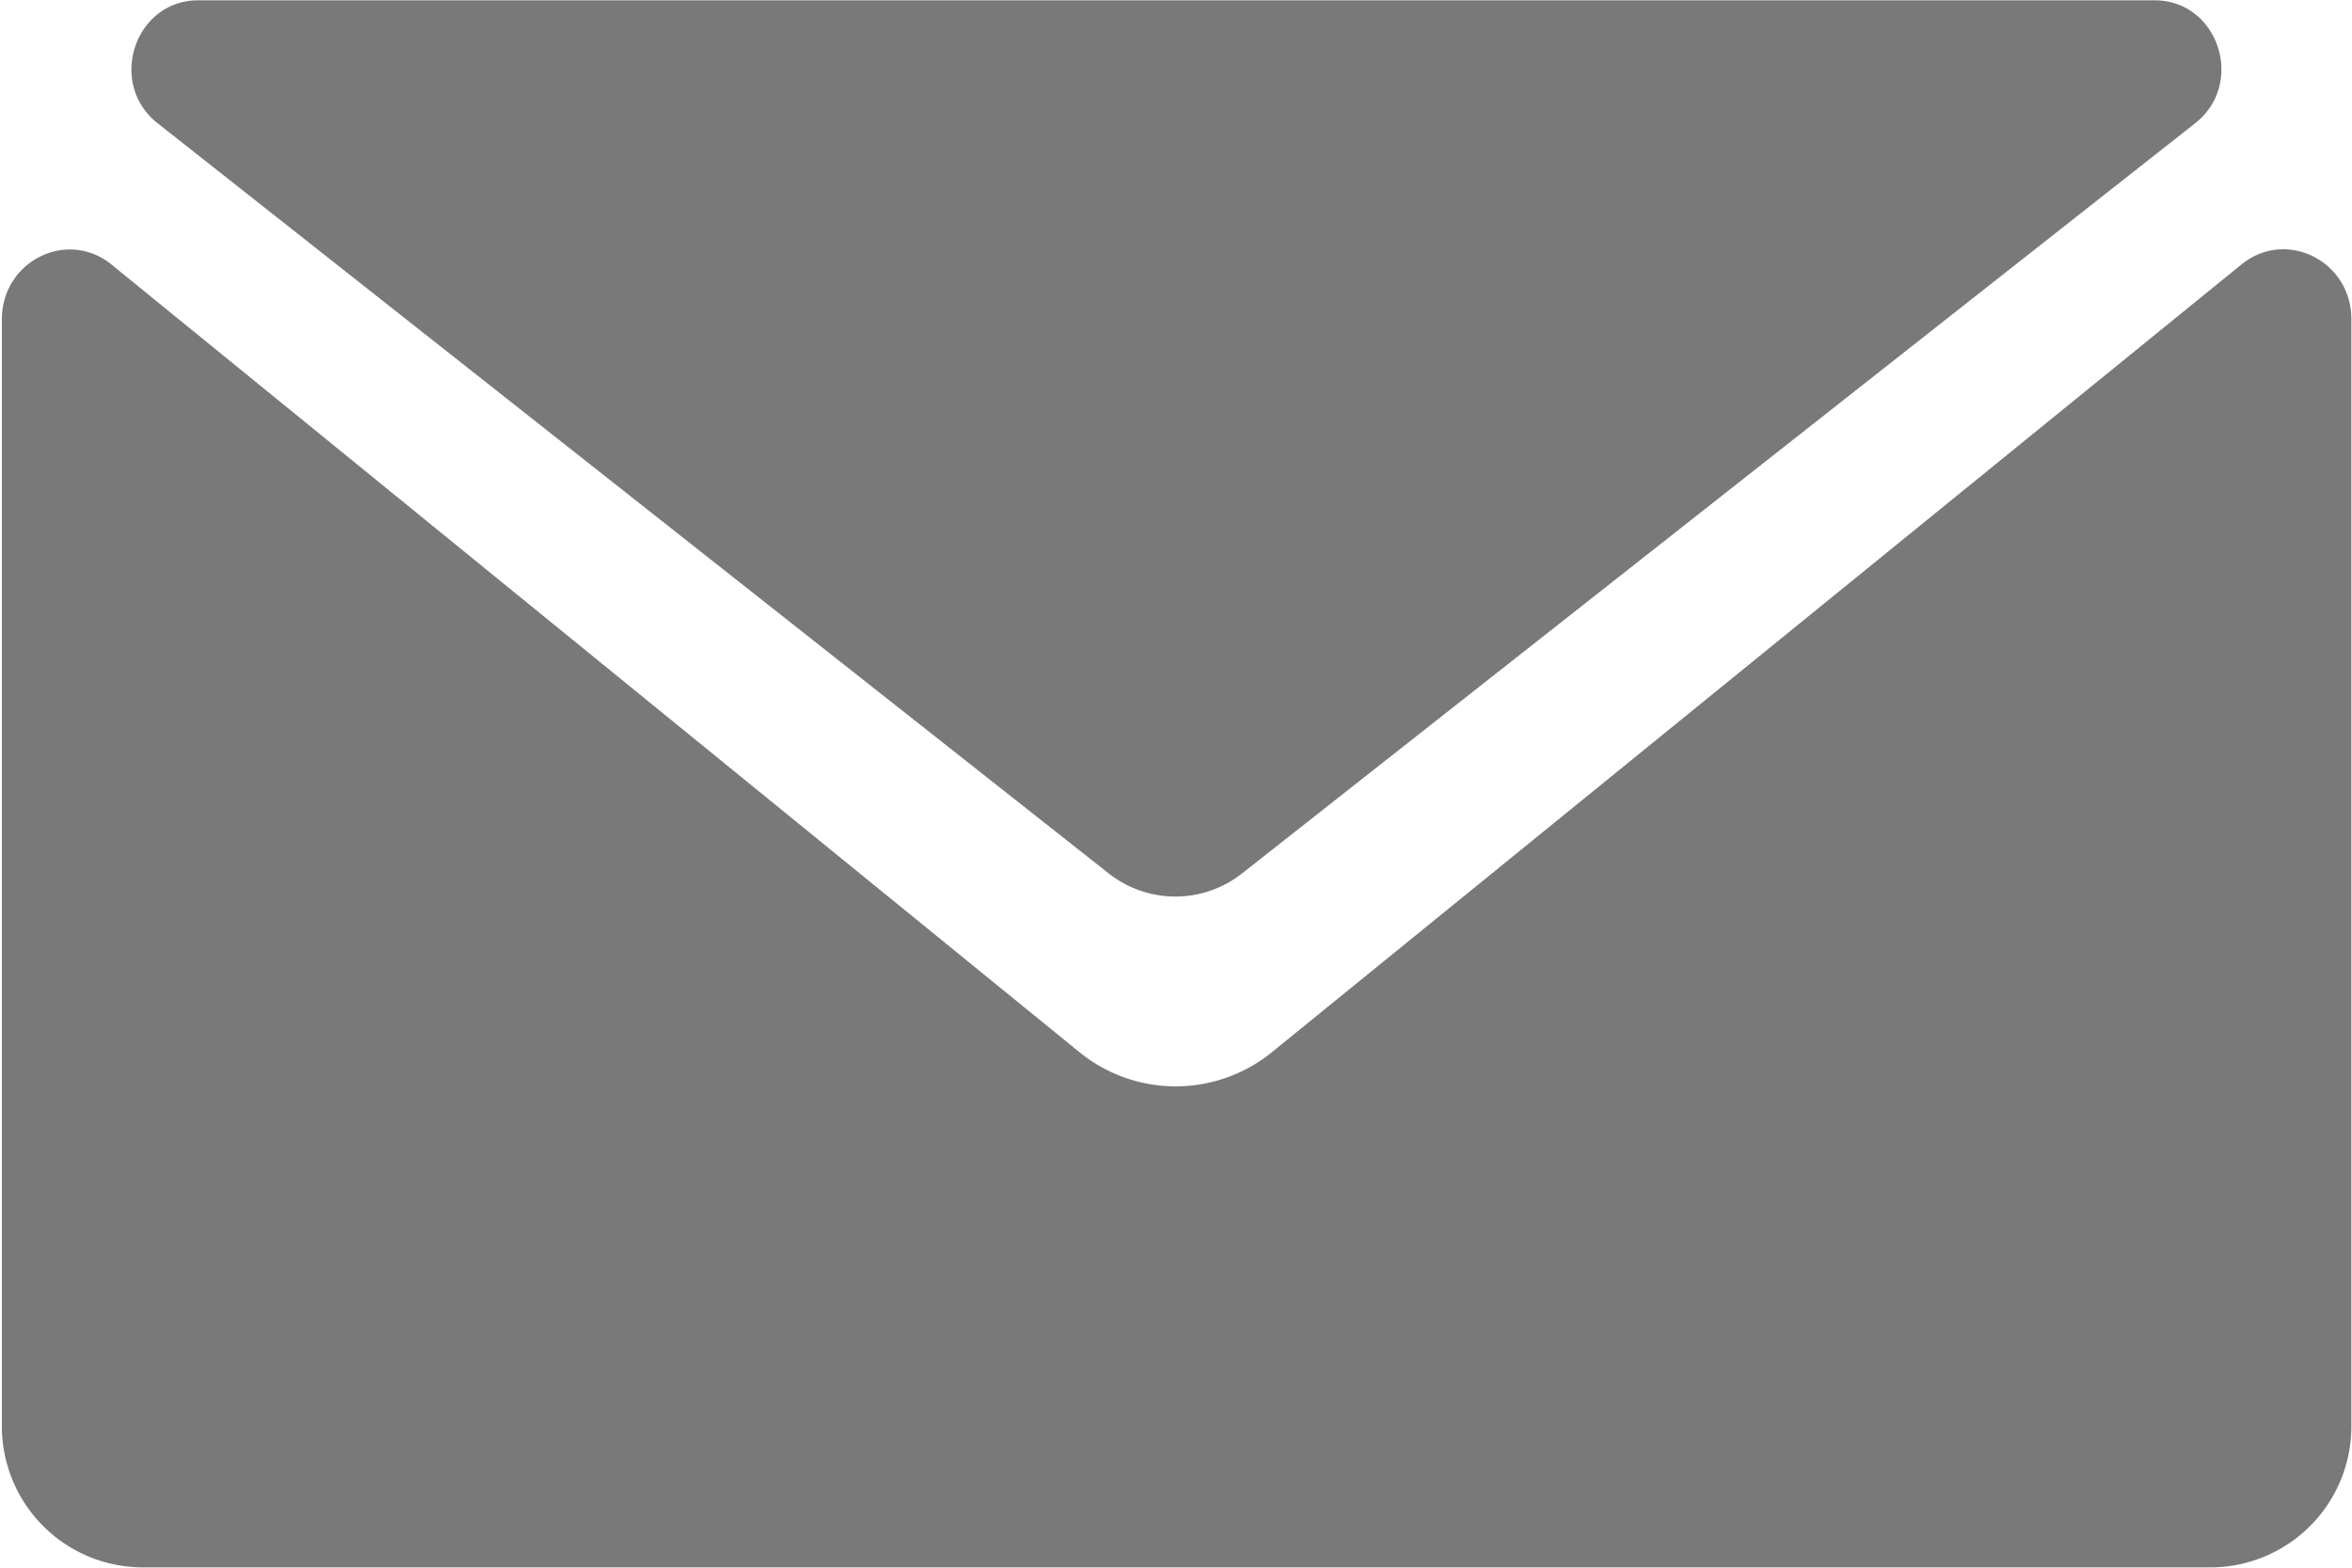 <svg xmlns="http://www.w3.org/2000/svg" xmlns:xlink="http://www.w3.org/1999/xlink" width="15" height="10" viewBox="0 0 15 10"><defs><path id="rvvba" d="M703.265 3519.002c-.407 0-.582.53-.26.784l6.064 4.784a.687.687 0 0 0 .854 0l6.077-4.784c.322-.254.148-.784-.259-.784zm6.85 6.707a.973.973 0 0 1-1.234 0l-6.168-5.02c-.283-.232-.701-.024-.701.348v7.048a.9.9 0 0 0 .887.913h13.21a.9.9 0 0 0 .887-.913v-7.049c0-.372-.417-.58-.701-.349z"/></defs><g><g transform="translate(-702 -3519)"><use fill="#797979" xlink:href="#rvvba"/></g></g></svg>